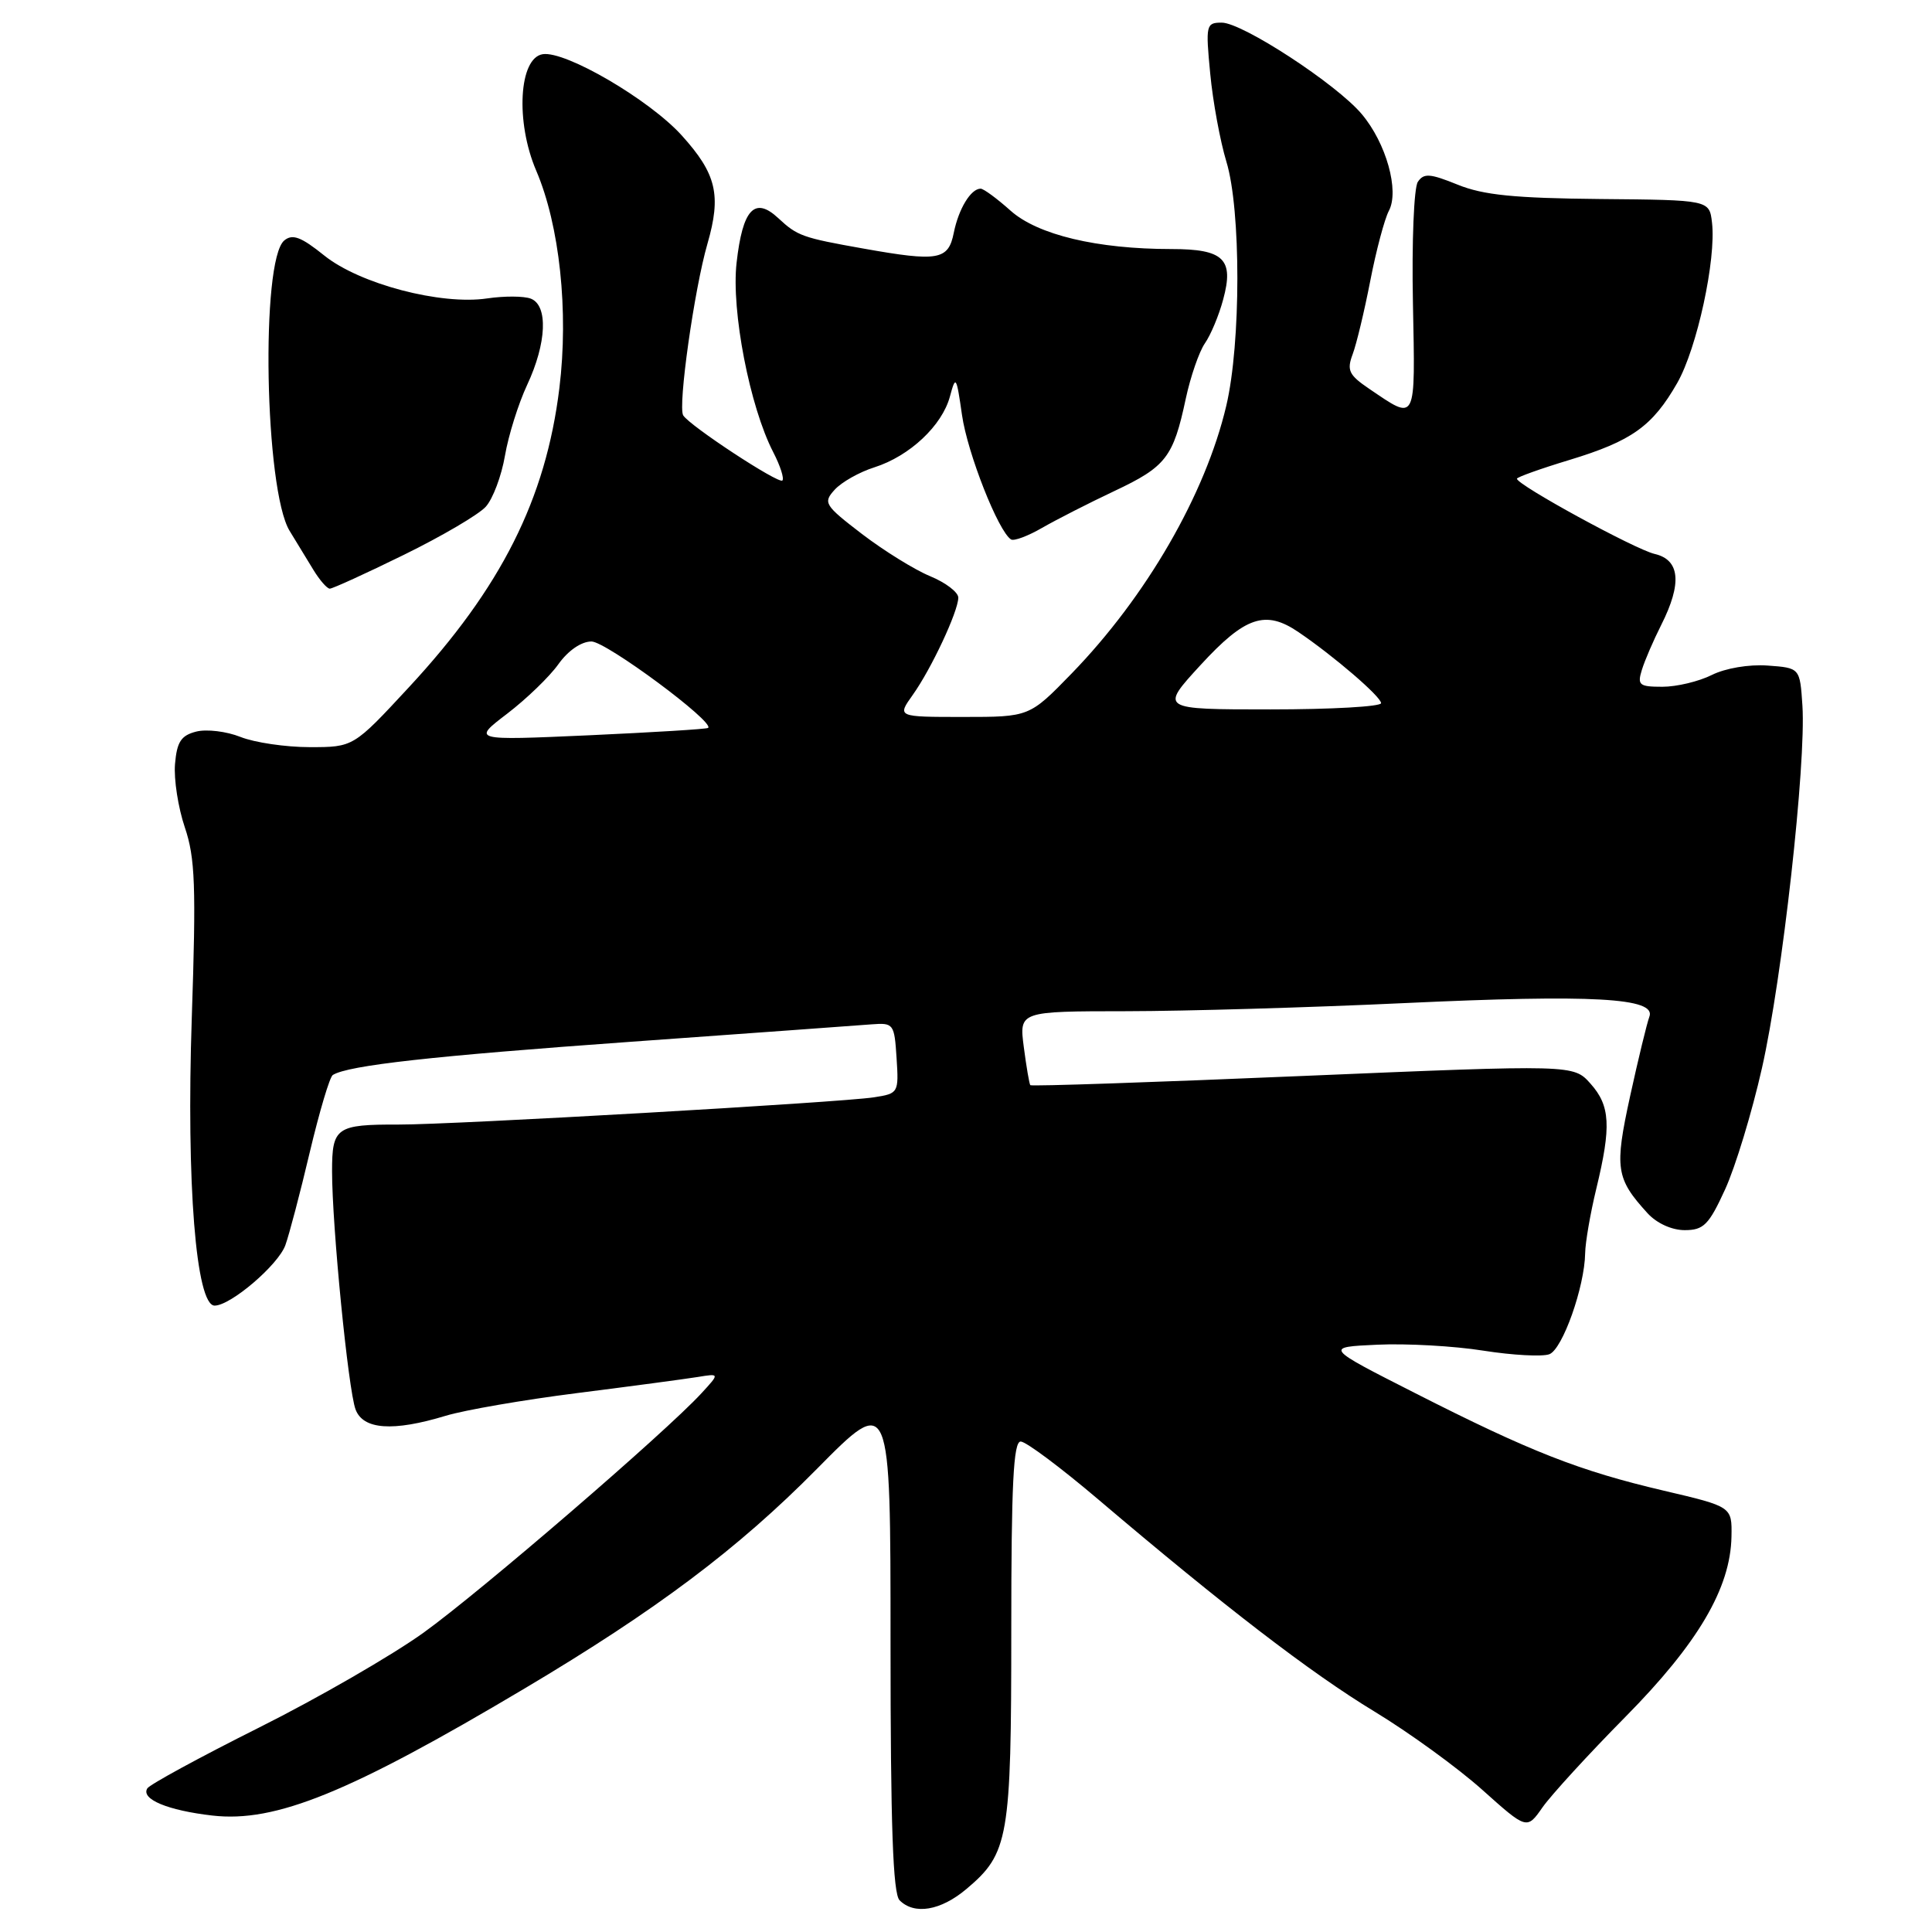 <?xml version="1.0" encoding="UTF-8" standalone="no"?>
<!DOCTYPE svg PUBLIC "-//W3C//DTD SVG 1.1//EN" "http://www.w3.org/Graphics/SVG/1.1/DTD/svg11.dtd" >
<svg xmlns="http://www.w3.org/2000/svg" xmlns:xlink="http://www.w3.org/1999/xlink" version="1.1" viewBox="0 0 256 256">
 <g >
 <path fill="currentColor"
d=" M 128.06 250.30 C 133.66 245.58 134.00 243.62 134.00 216.03 C 134.00 196.67 134.28 191.00 135.25 191.01 C 135.94 191.01 140.55 194.46 145.50 198.66 C 162.20 212.85 173.69 221.68 182.11 226.78 C 186.73 229.58 193.16 234.25 196.41 237.16 C 202.32 242.45 202.32 242.45 204.40 239.47 C 205.55 237.84 210.48 232.45 215.37 227.50 C 225.01 217.74 229.31 210.42 229.43 203.59 C 229.50 199.64 229.50 199.64 220.45 197.52 C 209.24 194.89 202.79 192.36 187.50 184.59 C 175.50 178.50 175.50 178.50 182.50 178.18 C 186.35 178.00 192.68 178.35 196.56 178.97 C 200.44 179.58 204.38 179.79 205.30 179.44 C 207.05 178.77 209.97 170.52 210.04 166.07 C 210.06 164.66 210.72 160.80 211.52 157.50 C 213.52 149.24 213.37 146.52 210.75 143.59 C 208.50 141.06 208.50 141.06 172.63 142.57 C 152.90 143.41 136.65 143.96 136.52 143.79 C 136.39 143.63 136.00 141.36 135.66 138.75 C 135.04 134.00 135.04 134.00 149.27 133.99 C 157.10 133.98 173.62 133.50 186.00 132.92 C 211.06 131.75 219.51 132.22 218.55 134.72 C 218.23 135.57 217.08 140.31 216.00 145.24 C 213.91 154.81 214.11 156.15 218.30 160.75 C 219.52 162.09 221.52 163.00 223.23 163.00 C 225.74 163.00 226.43 162.31 228.59 157.59 C 229.95 154.61 232.15 147.38 233.47 141.52 C 236.16 129.64 239.33 101.21 238.83 93.50 C 238.50 88.50 238.50 88.50 234.22 88.19 C 231.75 88.01 228.62 88.54 226.82 89.44 C 225.10 90.30 222.16 91.00 220.28 91.00 C 217.20 91.00 216.93 90.78 217.56 88.75 C 217.94 87.51 219.10 84.83 220.13 82.79 C 222.90 77.29 222.61 74.18 219.25 73.40 C 216.66 72.80 201.00 64.25 201.00 63.43 C 201.00 63.23 204.14 62.10 207.98 60.94 C 216.23 58.43 218.96 56.48 222.24 50.75 C 224.86 46.17 227.42 34.37 226.85 29.50 C 226.50 26.50 226.50 26.50 212.00 26.37 C 200.68 26.26 196.55 25.85 193.15 24.47 C 189.47 22.98 188.66 22.92 187.87 24.10 C 187.35 24.87 187.06 32.08 187.22 40.12 C 187.53 56.22 187.75 55.80 181.40 51.50 C 178.73 49.69 178.44 49.06 179.23 46.95 C 179.74 45.60 180.79 41.21 181.57 37.20 C 182.35 33.18 183.46 29.02 184.03 27.94 C 185.45 25.29 183.68 18.96 180.44 15.12 C 177.11 11.15 164.62 3.00 161.89 3.00 C 159.81 3.00 159.74 3.29 160.36 9.75 C 160.71 13.46 161.68 18.71 162.50 21.41 C 164.45 27.78 164.44 45.50 162.49 53.76 C 159.73 65.49 151.89 79.05 141.99 89.25 C 136.40 95.00 136.40 95.00 127.63 95.00 C 118.86 95.00 118.86 95.00 120.95 92.07 C 123.40 88.63 126.95 81.06 126.98 79.20 C 126.99 78.48 125.31 77.20 123.25 76.35 C 121.19 75.50 117.13 72.98 114.22 70.76 C 109.24 66.94 109.04 66.61 110.59 64.90 C 111.50 63.89 113.87 62.55 115.87 61.92 C 120.54 60.43 124.83 56.40 125.87 52.54 C 126.64 49.68 126.73 49.83 127.47 54.99 C 128.19 60.04 132.29 70.44 133.97 71.48 C 134.36 71.72 136.21 71.03 138.09 69.94 C 139.97 68.86 144.28 66.66 147.67 65.06 C 154.50 61.84 155.47 60.59 157.12 52.83 C 157.75 49.90 158.89 46.60 159.65 45.50 C 160.42 44.40 161.52 41.78 162.08 39.67 C 163.53 34.33 162.16 33.00 155.21 33.00 C 145.37 33.00 137.49 31.12 133.90 27.91 C 132.11 26.31 130.33 25.00 129.94 25.00 C 128.64 25.00 127.02 27.67 126.38 30.85 C 125.66 34.47 124.32 34.70 114.43 32.94 C 106.31 31.50 105.67 31.27 103.13 28.91 C 100.00 25.99 98.40 27.70 97.60 34.83 C 96.88 41.16 99.35 53.91 102.46 59.92 C 103.39 61.72 103.93 63.40 103.67 63.67 C 103.17 64.16 91.39 56.43 90.53 55.04 C 89.80 53.87 92.00 38.30 93.74 32.30 C 95.60 25.85 94.94 23.04 90.33 17.94 C 86.05 13.21 74.95 6.72 71.92 7.18 C 68.76 7.66 68.28 16.14 71.05 22.61 C 74.15 29.85 75.37 41.24 74.12 51.43 C 72.32 66.13 66.41 77.89 54.16 91.09 C 46.83 99.00 46.83 99.00 41.04 99.00 C 37.85 99.00 33.73 98.39 31.87 97.65 C 30.02 96.91 27.38 96.59 26.00 96.94 C 23.99 97.45 23.44 98.30 23.19 101.24 C 23.02 103.25 23.61 107.03 24.49 109.63 C 25.86 113.67 26.00 117.40 25.41 134.93 C 24.68 156.79 25.97 173.00 28.44 173.00 C 30.56 173.00 36.85 167.63 37.81 165.00 C 38.31 163.62 39.77 158.09 41.04 152.70 C 42.32 147.31 43.69 142.69 44.10 142.44 C 46.16 141.16 57.36 139.92 83.60 138.04 C 99.50 136.90 113.85 135.86 115.50 135.73 C 118.40 135.51 118.51 135.65 118.80 140.19 C 119.10 144.81 119.05 144.90 115.80 145.40 C 111.42 146.08 60.06 149.03 52.83 149.01 C 44.55 148.99 44.00 149.38 44.00 155.20 C 44.00 162.47 46.14 184.13 47.11 186.75 C 48.11 189.44 52.06 189.72 59.05 187.60 C 61.55 186.84 69.42 185.48 76.55 184.58 C 83.67 183.68 90.82 182.72 92.44 182.46 C 95.37 181.98 95.37 181.98 92.94 184.62 C 88.19 189.79 63.63 210.94 56.12 216.34 C 51.93 219.35 42.11 225.02 34.29 228.93 C 26.48 232.84 19.83 236.46 19.52 236.97 C 18.64 238.40 22.23 239.89 28.14 240.57 C 36.51 241.53 46.30 237.54 69.50 223.74 C 86.97 213.35 97.77 205.24 108.25 194.63 C 118.00 184.76 118.00 184.76 118.00 217.68 C 118.00 241.95 118.32 250.92 119.20 251.80 C 121.16 253.76 124.64 253.18 128.06 250.30 Z  M 53.51 73.52 C 58.53 71.06 63.42 68.19 64.36 67.15 C 65.31 66.11 66.45 63.06 66.91 60.38 C 67.37 57.69 68.69 53.48 69.85 51.00 C 72.44 45.47 72.65 40.46 70.33 39.57 C 69.41 39.22 66.81 39.21 64.57 39.54 C 58.43 40.46 47.66 37.63 42.97 33.86 C 39.90 31.39 38.76 30.96 37.67 31.86 C 34.51 34.48 35.07 64.95 38.38 70.35 C 39.27 71.81 40.69 74.12 41.52 75.50 C 42.36 76.88 43.34 78.00 43.70 78.00 C 44.07 78.00 48.48 75.99 53.51 73.52 Z  M 67.20 94.57 C 69.75 92.62 72.81 89.67 73.99 88.01 C 75.28 86.20 77.03 85.00 78.37 85.00 C 80.31 85.00 94.73 95.69 93.83 96.45 C 93.65 96.61 86.54 97.04 78.03 97.43 C 62.55 98.12 62.55 98.12 67.20 94.57 Z  M 159.09 88.11 C 165.00 81.68 167.69 80.78 172.06 83.76 C 176.76 86.95 183.00 92.32 183.00 93.17 C 183.00 93.63 176.40 94.00 168.34 94.00 C 153.68 94.00 153.68 94.00 159.09 88.11 Z "/>
</g>
</svg>